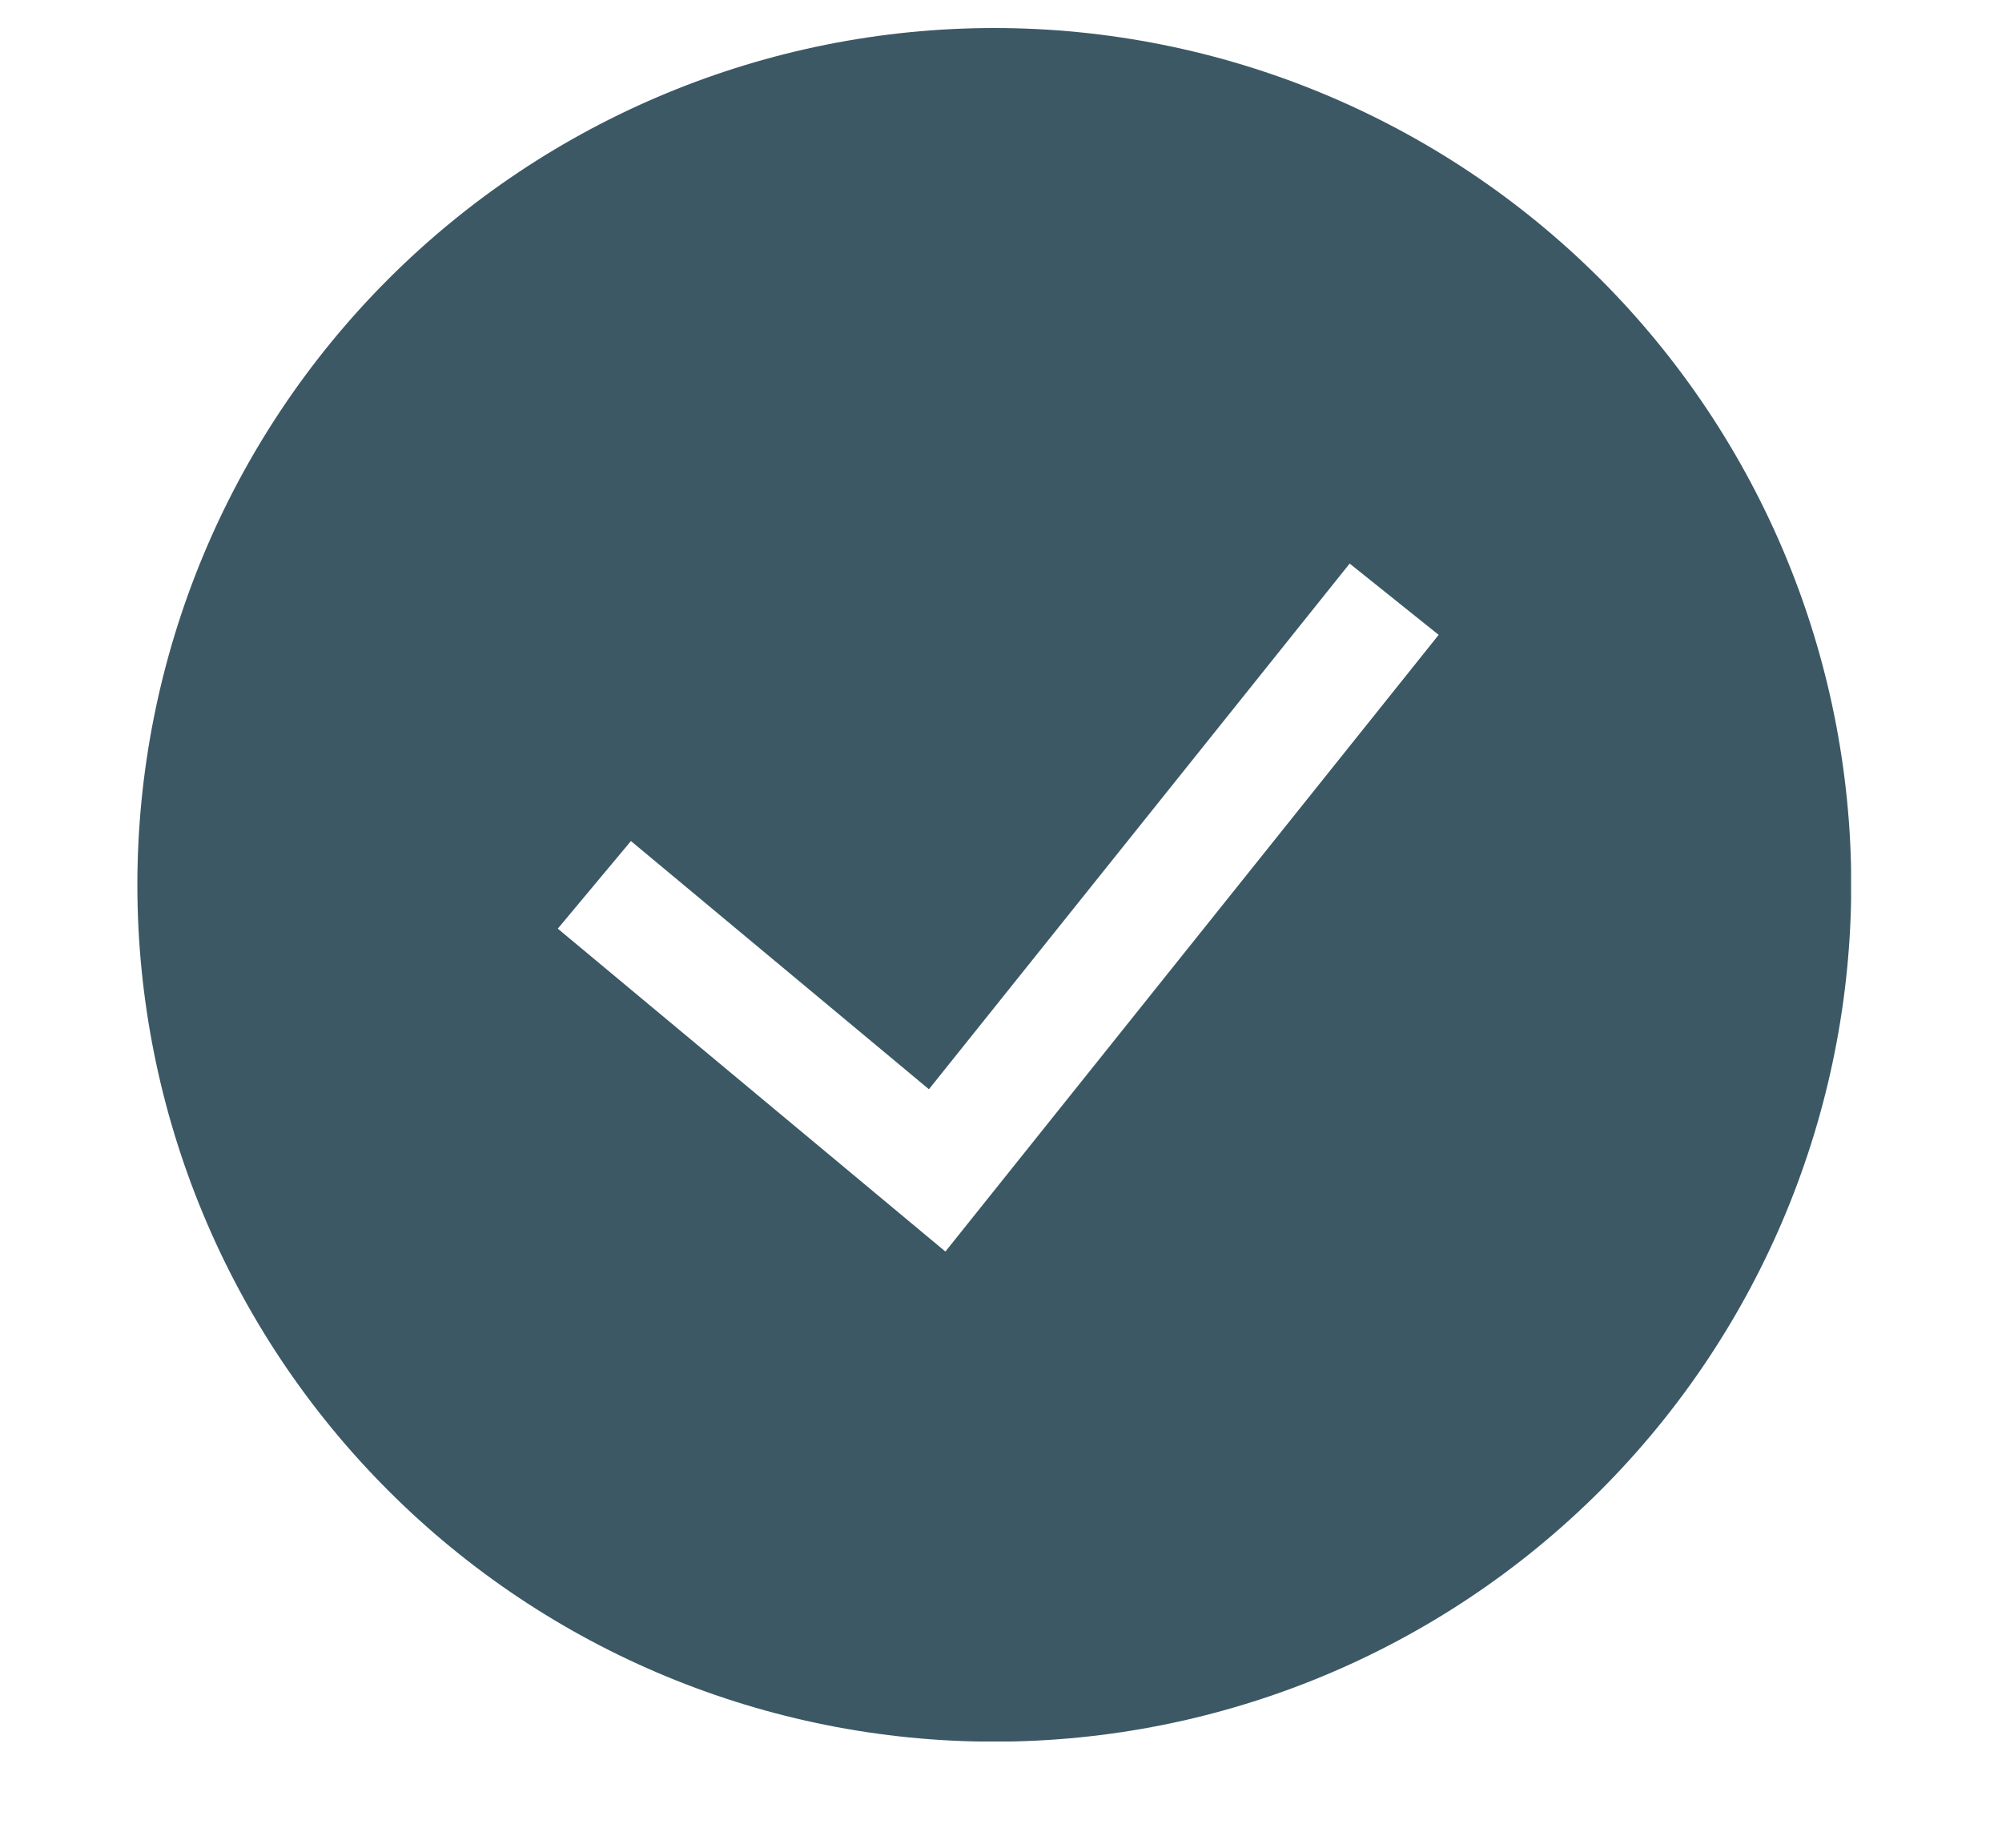 <svg width="13" height="12" viewBox="0 0 13 12" fill="none" xmlns="http://www.w3.org/2000/svg">
<g clip-path="url(#clip0_636_1234)">
<path fill-rule="evenodd" clip-rule="evenodd" d="M0.892 5.747C0.892 4.271 1.478 2.856 2.522 1.812C3.565 0.769 4.981 0.182 6.456 0.182C7.932 0.182 9.347 0.769 10.391 1.812C11.434 2.856 12.021 4.271 12.021 5.747C12.021 7.222 11.434 8.638 10.391 9.681C9.347 10.725 7.932 11.311 6.456 11.311C4.981 11.311 3.565 10.725 2.522 9.681C1.478 8.638 0.892 7.222 0.892 5.747ZM6.139 8.128L9.342 4.123L8.764 3.66L6.032 7.074L4.097 5.462L3.622 6.031L6.139 8.128Z" fill="#3C5865"/>
</g>
<defs>
<clipPath id="clip0_636_1234">
<rect width="11.128" height="11.128" fill="white" transform="translate(0.892 0.182)"/>
</clipPath>
</defs>
</svg>
